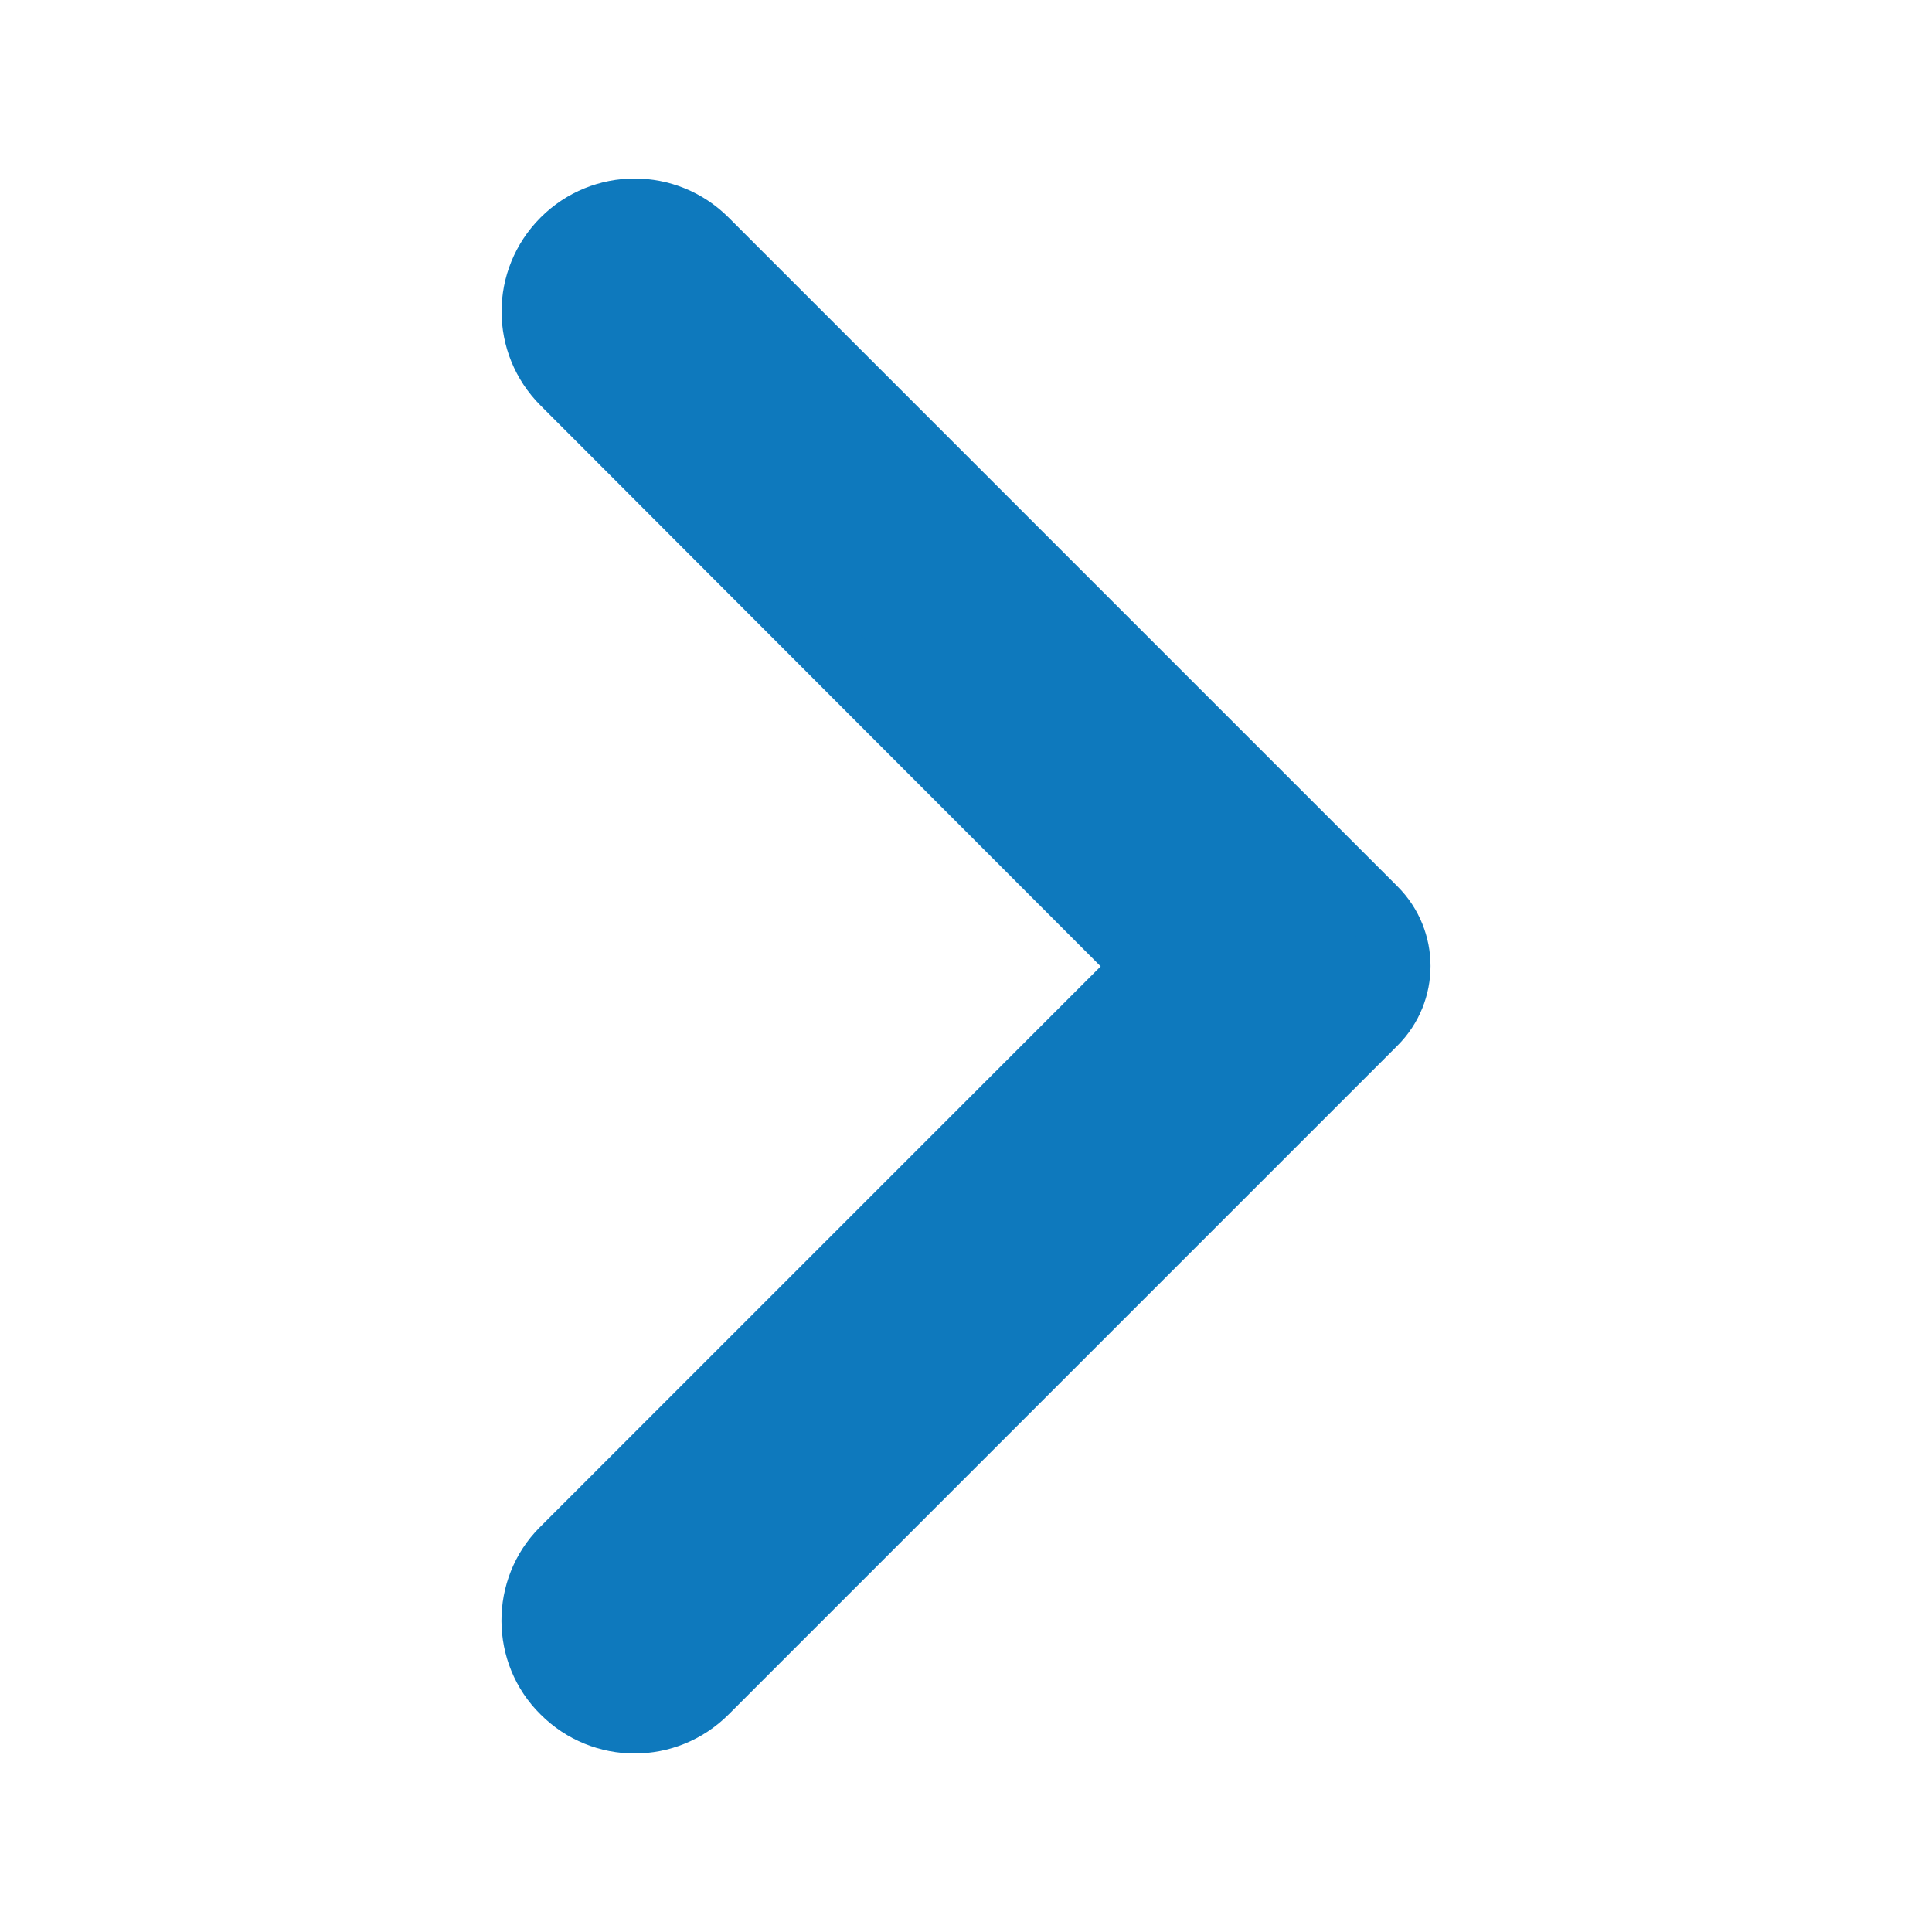 <svg width="30" height="30" viewBox="0 0 30 30" fill="none" xmlns="http://www.w3.org/2000/svg">
<g id="icon/navigation/arrow_back_ios_24px">
<path id="icon/navigation/arrow_back_ios_24px_2" d="M8.748 26.269C9.36 26.881 10.348 26.881 10.96 26.269L21.348 15.881C21.835 15.394 21.835 14.606 21.348 14.119L10.96 3.731C10.348 3.119 9.36 3.119 8.748 3.731C8.135 4.344 8.135 5.331 8.748 5.944L17.798 15.006L8.735 24.069C8.135 24.669 8.135 25.669 8.748 26.269Z" fill="#0E79BD" stroke="#0E79BD"/>
</g>
</svg>
